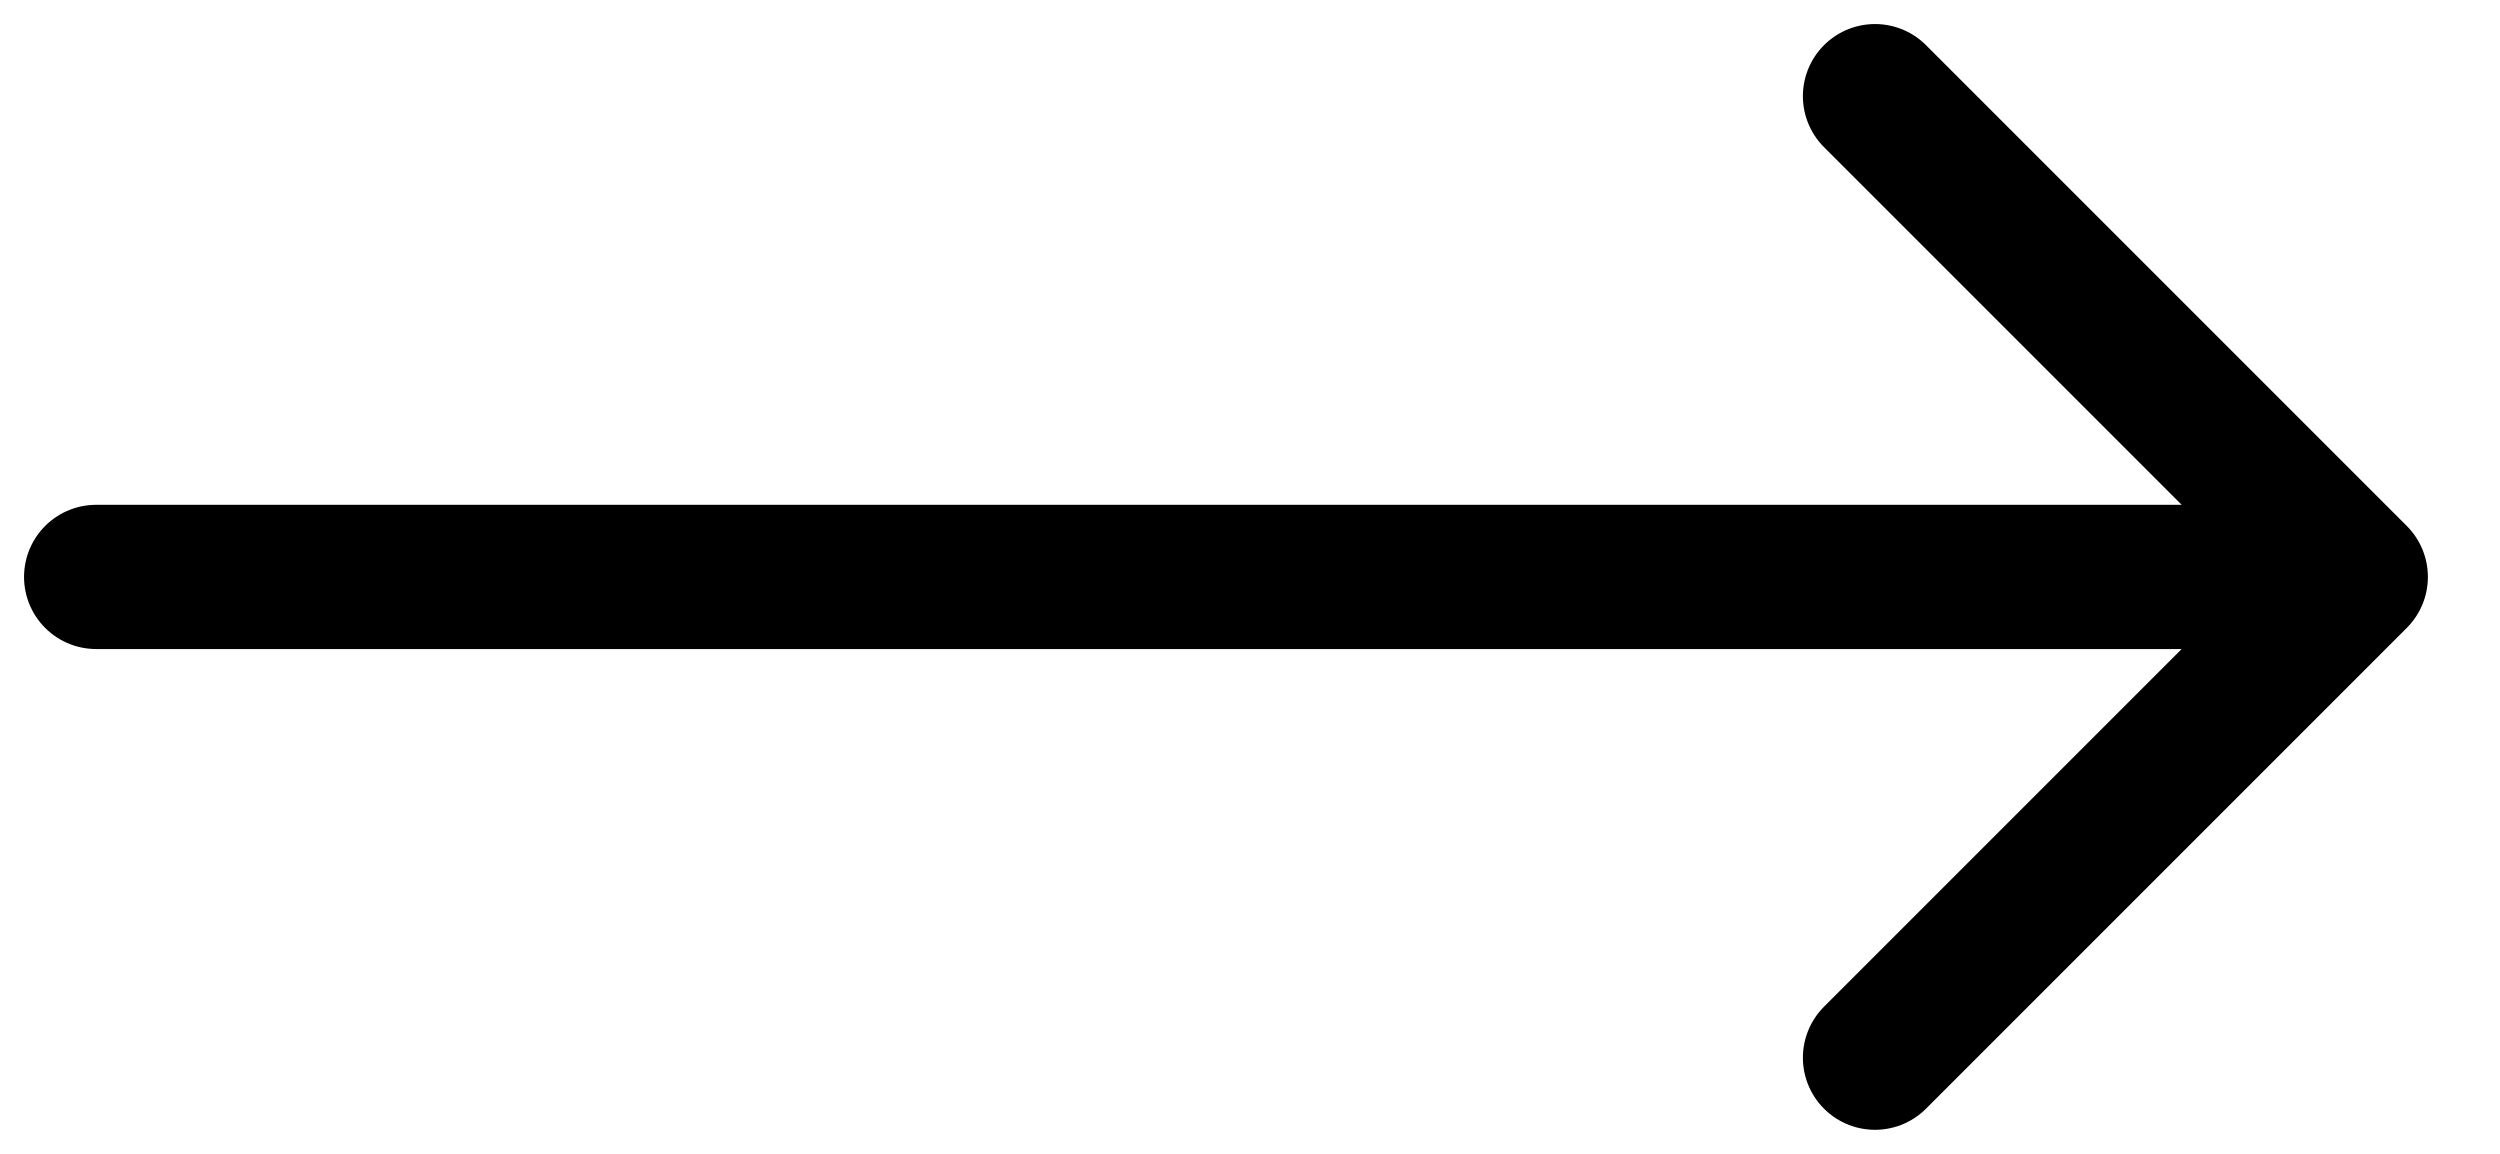 <svg width="26" height="12" viewBox="0 0 26 12" fill="none" xmlns="http://www.w3.org/2000/svg">
<path d="M1 6H24.5M24.5 6L19.5 1M24.5 6L19.5 11" stroke="black" stroke-width="1.5" stroke-linecap="round"/>
</svg>
